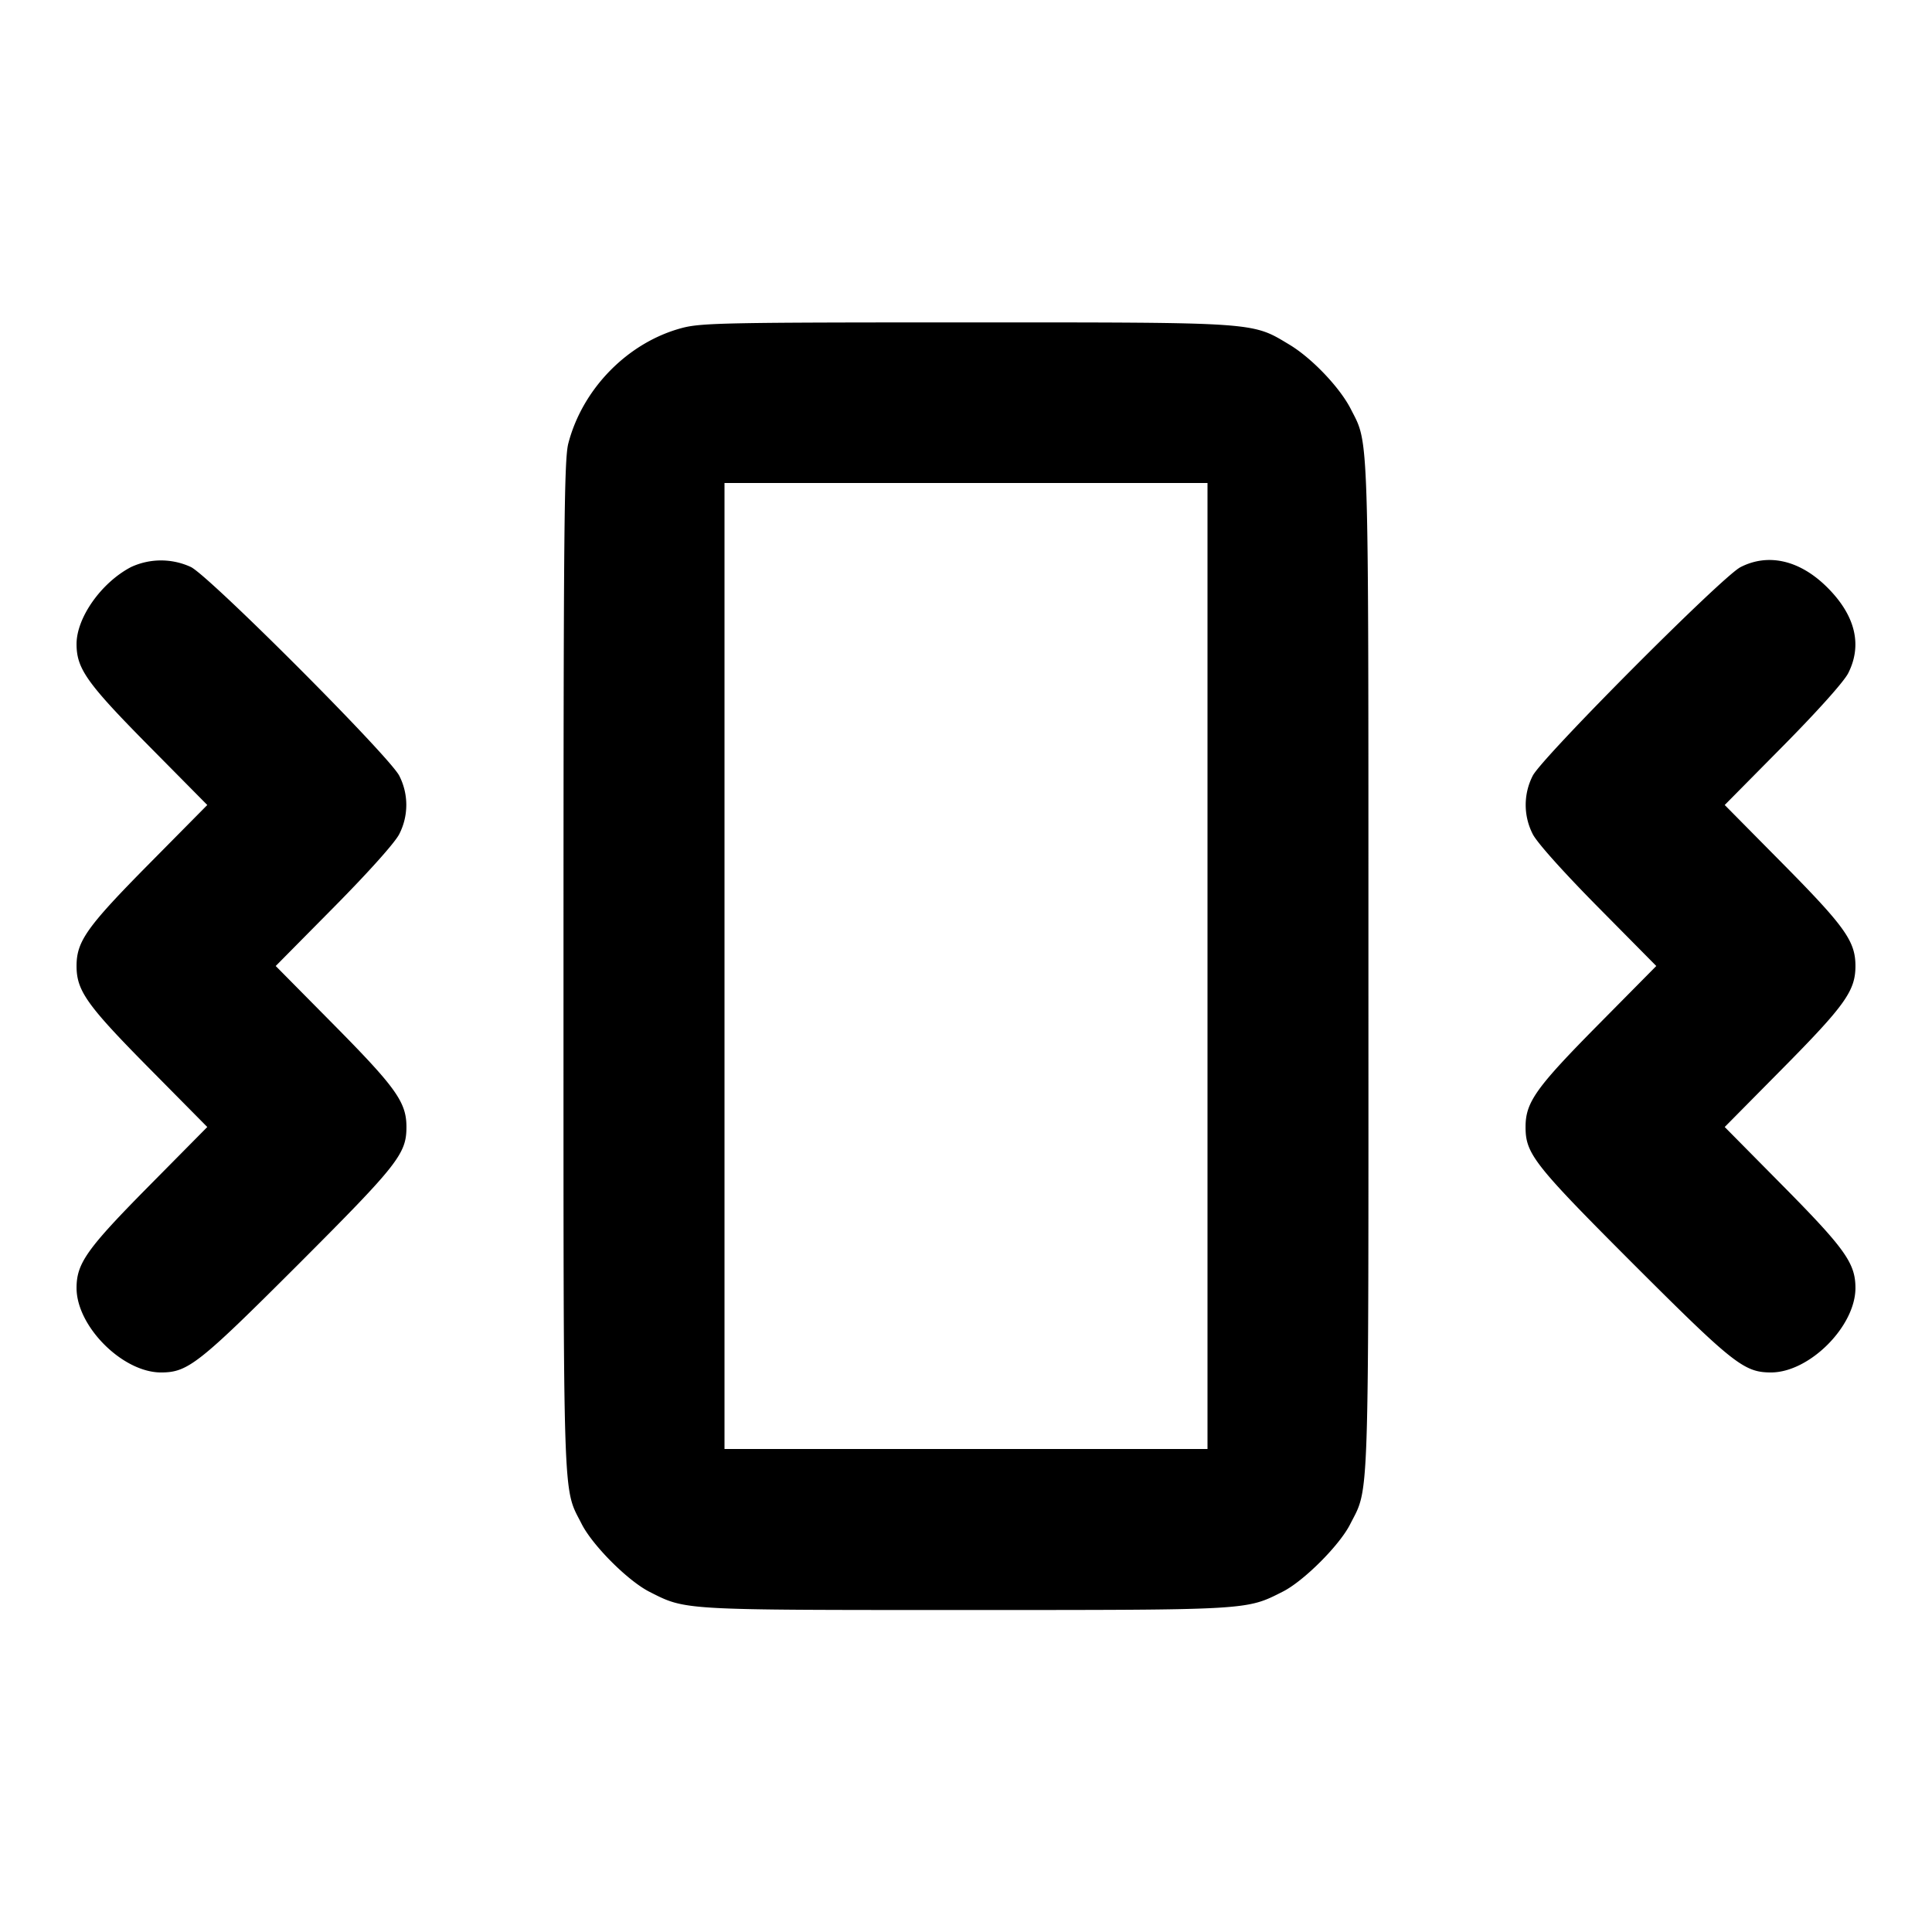 <svg xmlns="http://www.w3.org/2000/svg" width="24" height="24" fill="none" stroke="currentColor" stroke-width="2" stroke-linecap="round" stroke-linejoin="round"><path d="M8.477 4.073c-.671.176-1.239.75-1.417 1.435C7.008 5.706 7 6.577 7 12c0 6.828-.012 6.462.225 6.93.136.269.576.709.845.845.452.229.384.225 3.923.225 3.546 0 3.486.003 3.944-.229.26-.132.702-.574.834-.834.241-.475.229-.107.228-6.923 0-6.767.009-6.485-.218-6.931-.135-.267-.484-.634-.764-.802-.469-.282-.381-.276-4.017-.276-2.953 0-3.285.006-3.523.068M15 12v6H9V6h6v6M1.626 7.045c-.369.194-.675.628-.675.955 0 .307.128.487.902 1.27l.722.73-.722.73c-.774.783-.902.963-.902 1.27 0 .307.128.487.902 1.27l.722.73-.722.73c-.774.783-.902.963-.902 1.27 0 .477.572 1.049 1.049 1.049.334 0 .468-.106 1.706-1.343C4.943 14.468 5.049 14.334 5.049 14c0-.307-.128-.487-.902-1.27L3.425 12l.722-.73c.433-.438.758-.801.812-.907a.795.795 0 0 0 .001-.726C4.842 9.4 2.608 7.162 2.372 7.044a.884.884 0 0 0-.746.001m19.994.001c-.23.119-2.467 2.365-2.58 2.591a.795.795 0 0 0 .001.726c.054.106.379.469.812.907l.722.73-.722.73c-.774.783-.902.963-.902 1.27 0 .334.106.468 1.343 1.706 1.238 1.237 1.372 1.343 1.706 1.343.477 0 1.049-.572 1.049-1.049 0-.307-.128-.487-.902-1.27l-.722-.73.722-.73c.774-.783.902-.963.902-1.27 0-.307-.128-.487-.902-1.27l-.722-.73.722-.73c.433-.438.758-.801.812-.907.178-.351.089-.717-.258-1.064-.34-.34-.734-.432-1.081-.253" fill-rule="evenodd" fill="#000" stroke="none"/></svg>